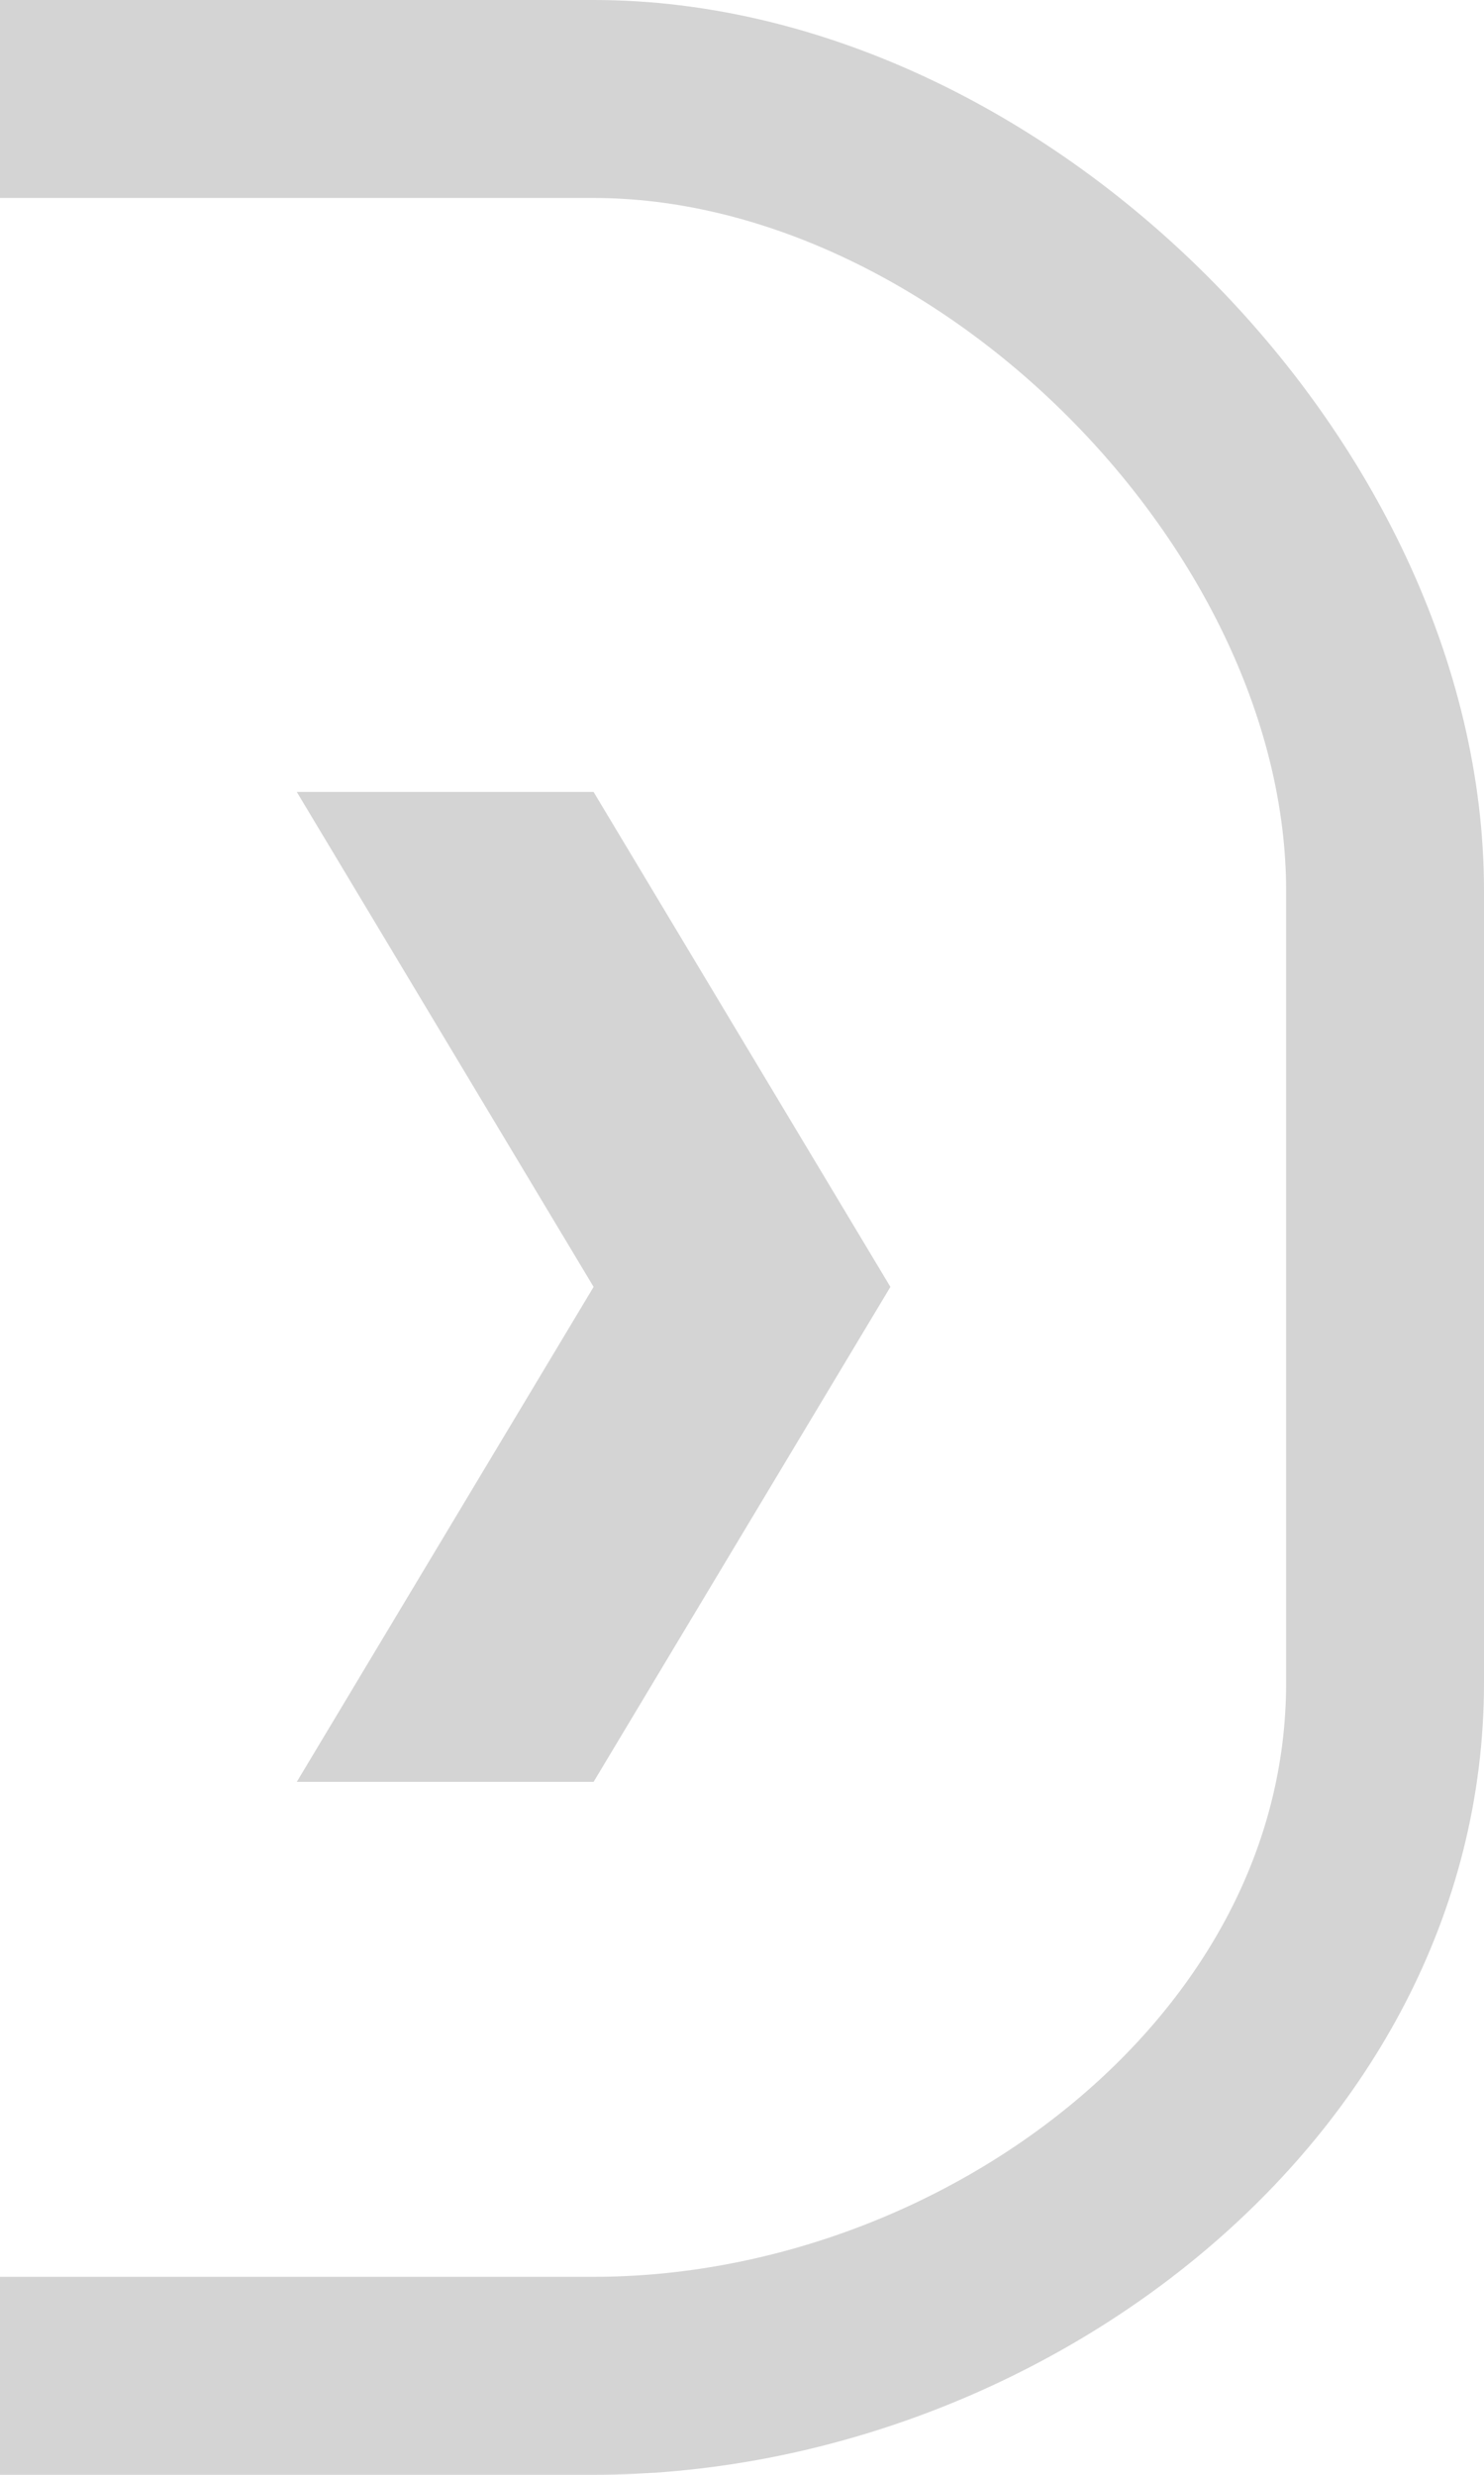 <?xml version="1.0" encoding="UTF-8" standalone="no"?>
<!-- Created with Inkscape (http://www.inkscape.org/) -->

<svg
   xmlns:dc="http://purl.org/dc/elements/1.1/"
   xmlns:cc="http://creativecommons.org/ns#"
   xmlns:rdf="http://www.w3.org/1999/02/22-rdf-syntax-ns#"
   xmlns:svg="http://www.w3.org/2000/svg"
   xmlns="http://www.w3.org/2000/svg"
   version="1.1"
   width="15"
   height="25"
   id="svg2"
   xml:space="preserve"><defs
     id="defs6"><clipPath
       id="clipPath16"><path
         d="m 0,224.22 128,0 L 128,0 0,0 0,224.22 z"
         id="path18" /></clipPath></defs><path
     d="m 0,24 6,0 c 4,0 8,-3 8,-7 L 14,9 C 14,5 10,1 6,1 L 0,1"
     id="path3005"
     style="fill:none;stroke:#d4d4d4;stroke-width:2;stroke-linecap:butt;stroke-linejoin:miter;stroke-miterlimit:4;stroke-opacity:1;stroke-dasharray:none" /><path
     d="m 9,13 -3,-5 -3,0 L 6,13 3,18 6,18 z"
     id="path3786"
     style="fill:#d4d4d4;fill-opacity:1;stroke:none" /></svg>